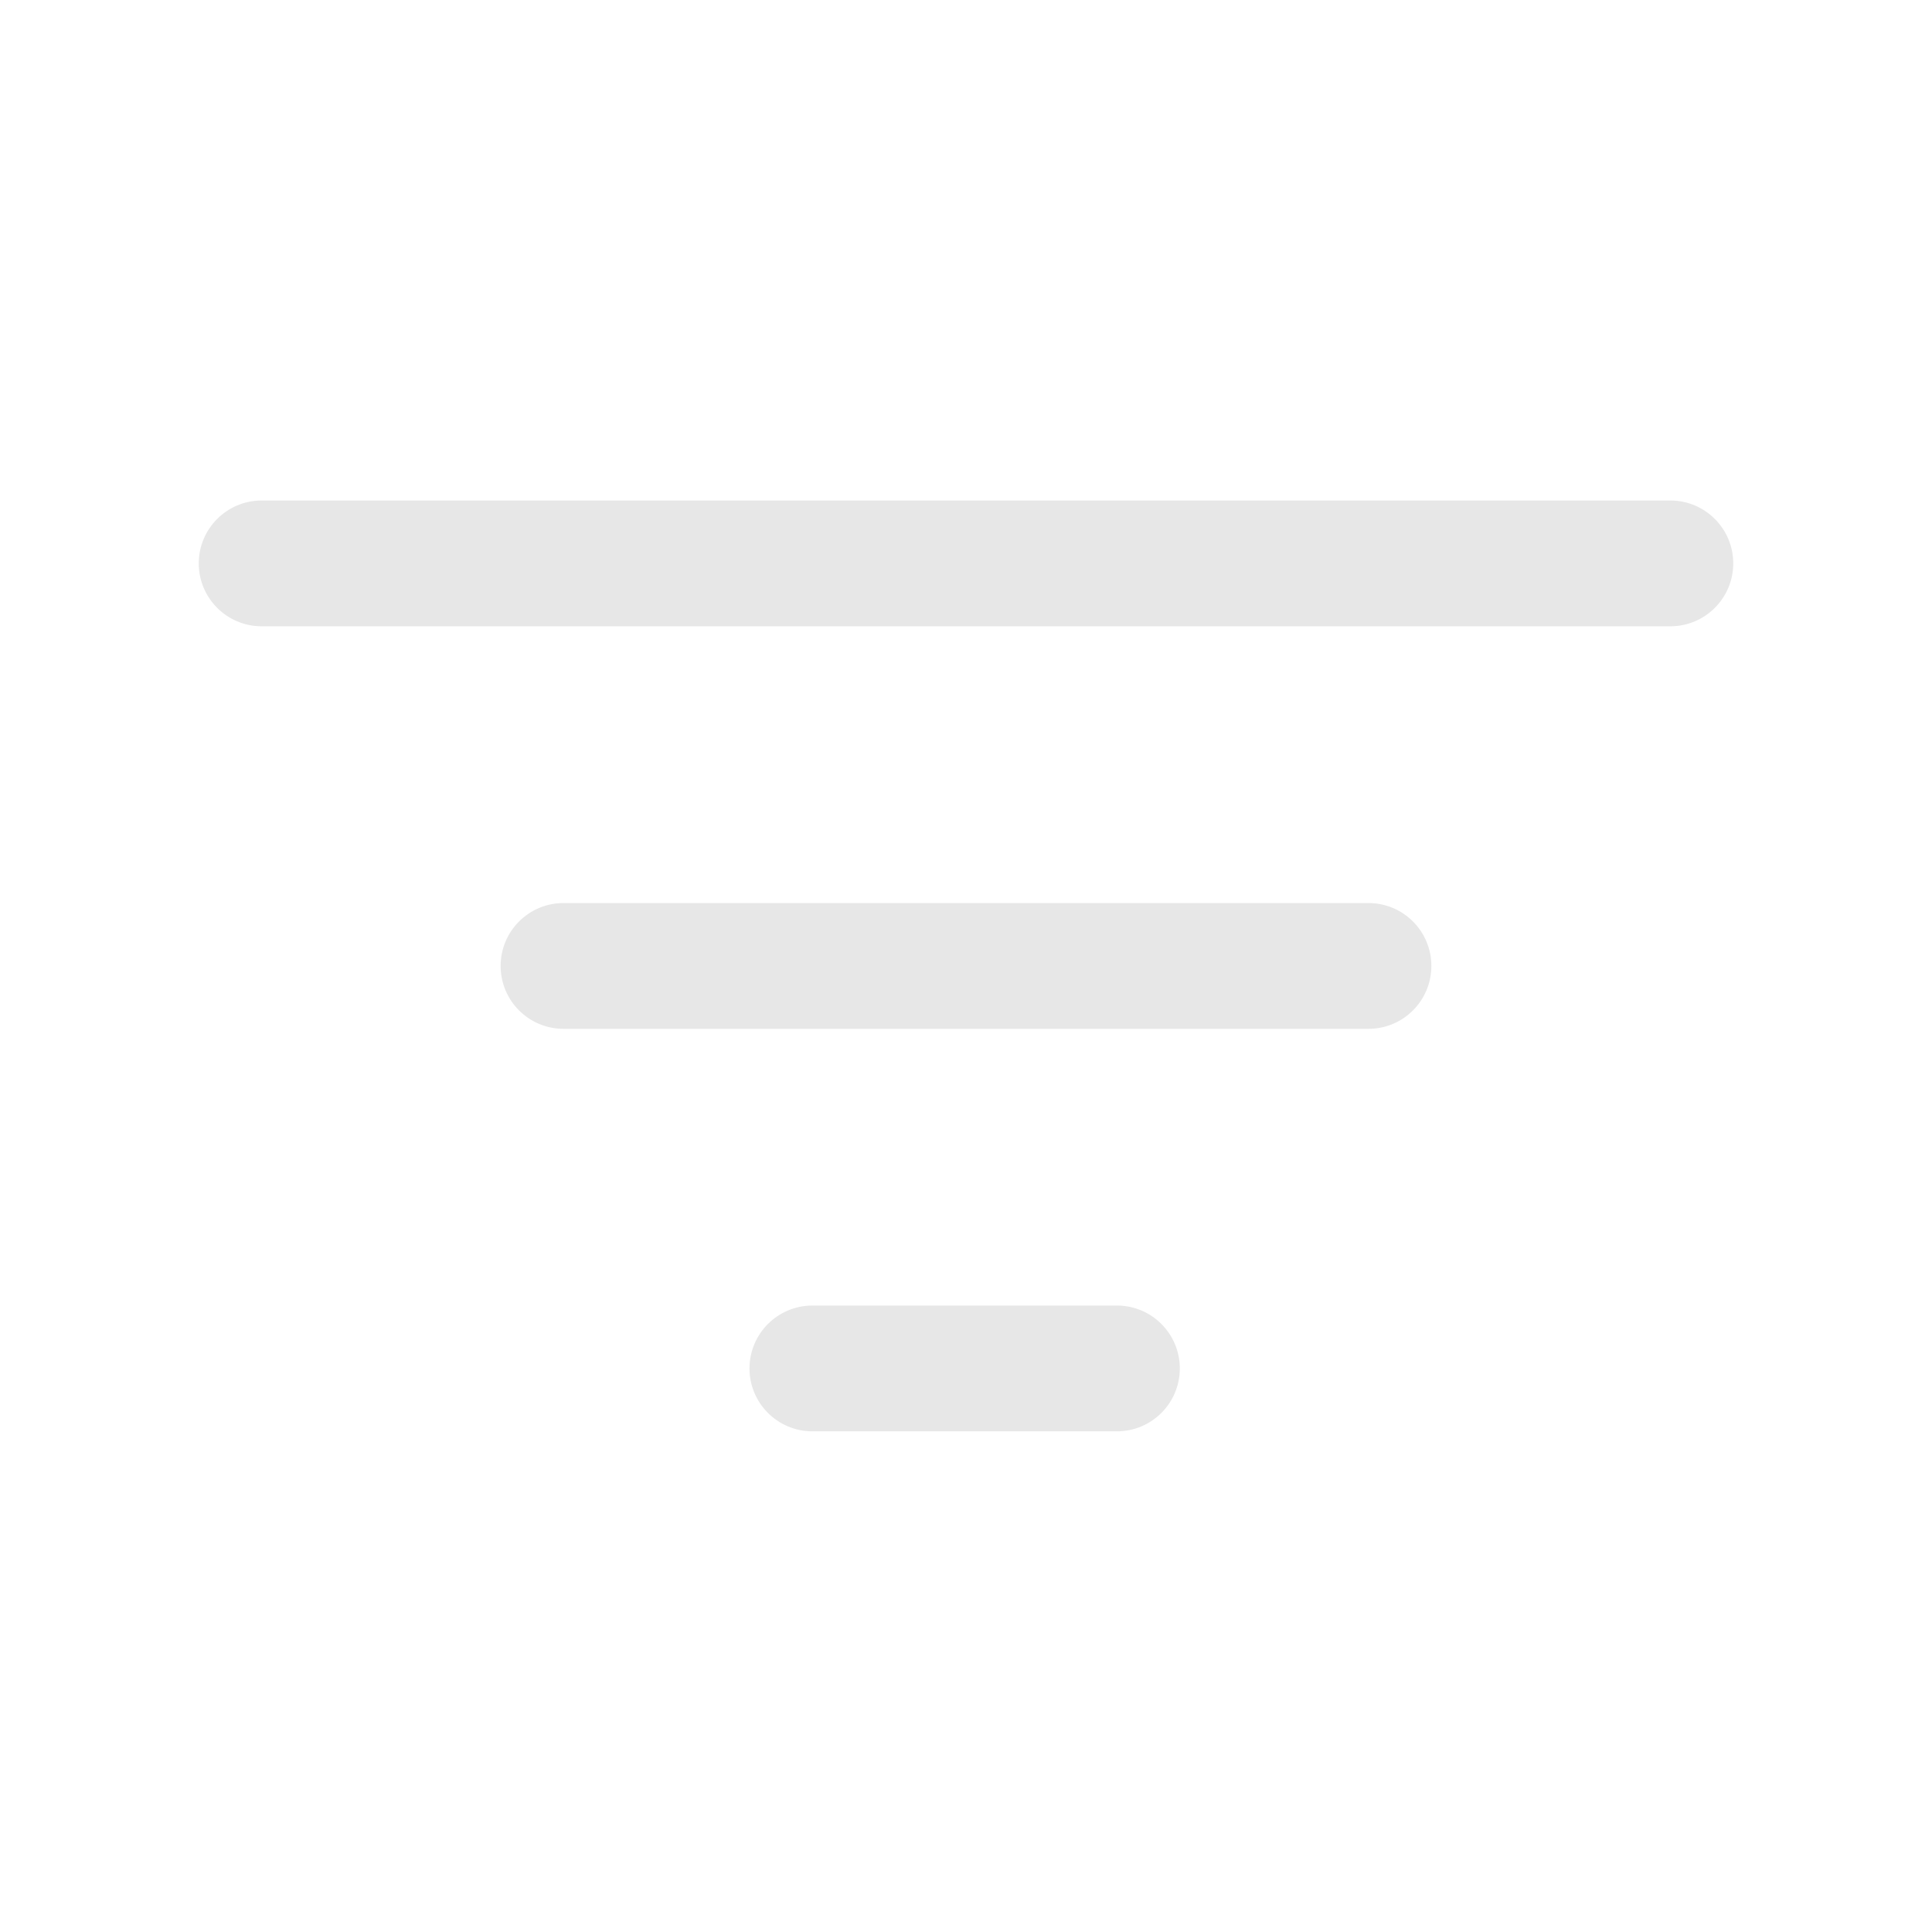 <svg width="48" height="48" viewBox="0 0 48 48" fill="none" xmlns="http://www.w3.org/2000/svg">
<path d="M41.5 12.435H6.5C5.638 12.435 4.938 13.135 4.938 13.998C4.938 14.86 5.638 15.56 6.5 15.56H41.5C42.362 15.56 43.062 14.86 43.062 13.998C43.062 13.135 42.362 12.435 41.5 12.435ZM34 22.436H14C13.137 22.436 12.438 23.136 12.438 23.999C12.438 24.861 13.137 25.561 14 25.561H34C34.862 25.561 35.562 24.861 35.562 23.999C35.562 23.136 34.862 22.436 34 22.436ZM27.75 32.436H20.184C19.321 32.436 18.621 33.136 18.621 33.999C18.621 34.861 19.321 35.561 20.184 35.561H27.75C28.613 35.561 29.312 34.861 29.312 33.999C29.312 33.136 28.613 32.436 27.75 32.436Z" fill="#E7E7E7"/>
</svg>

